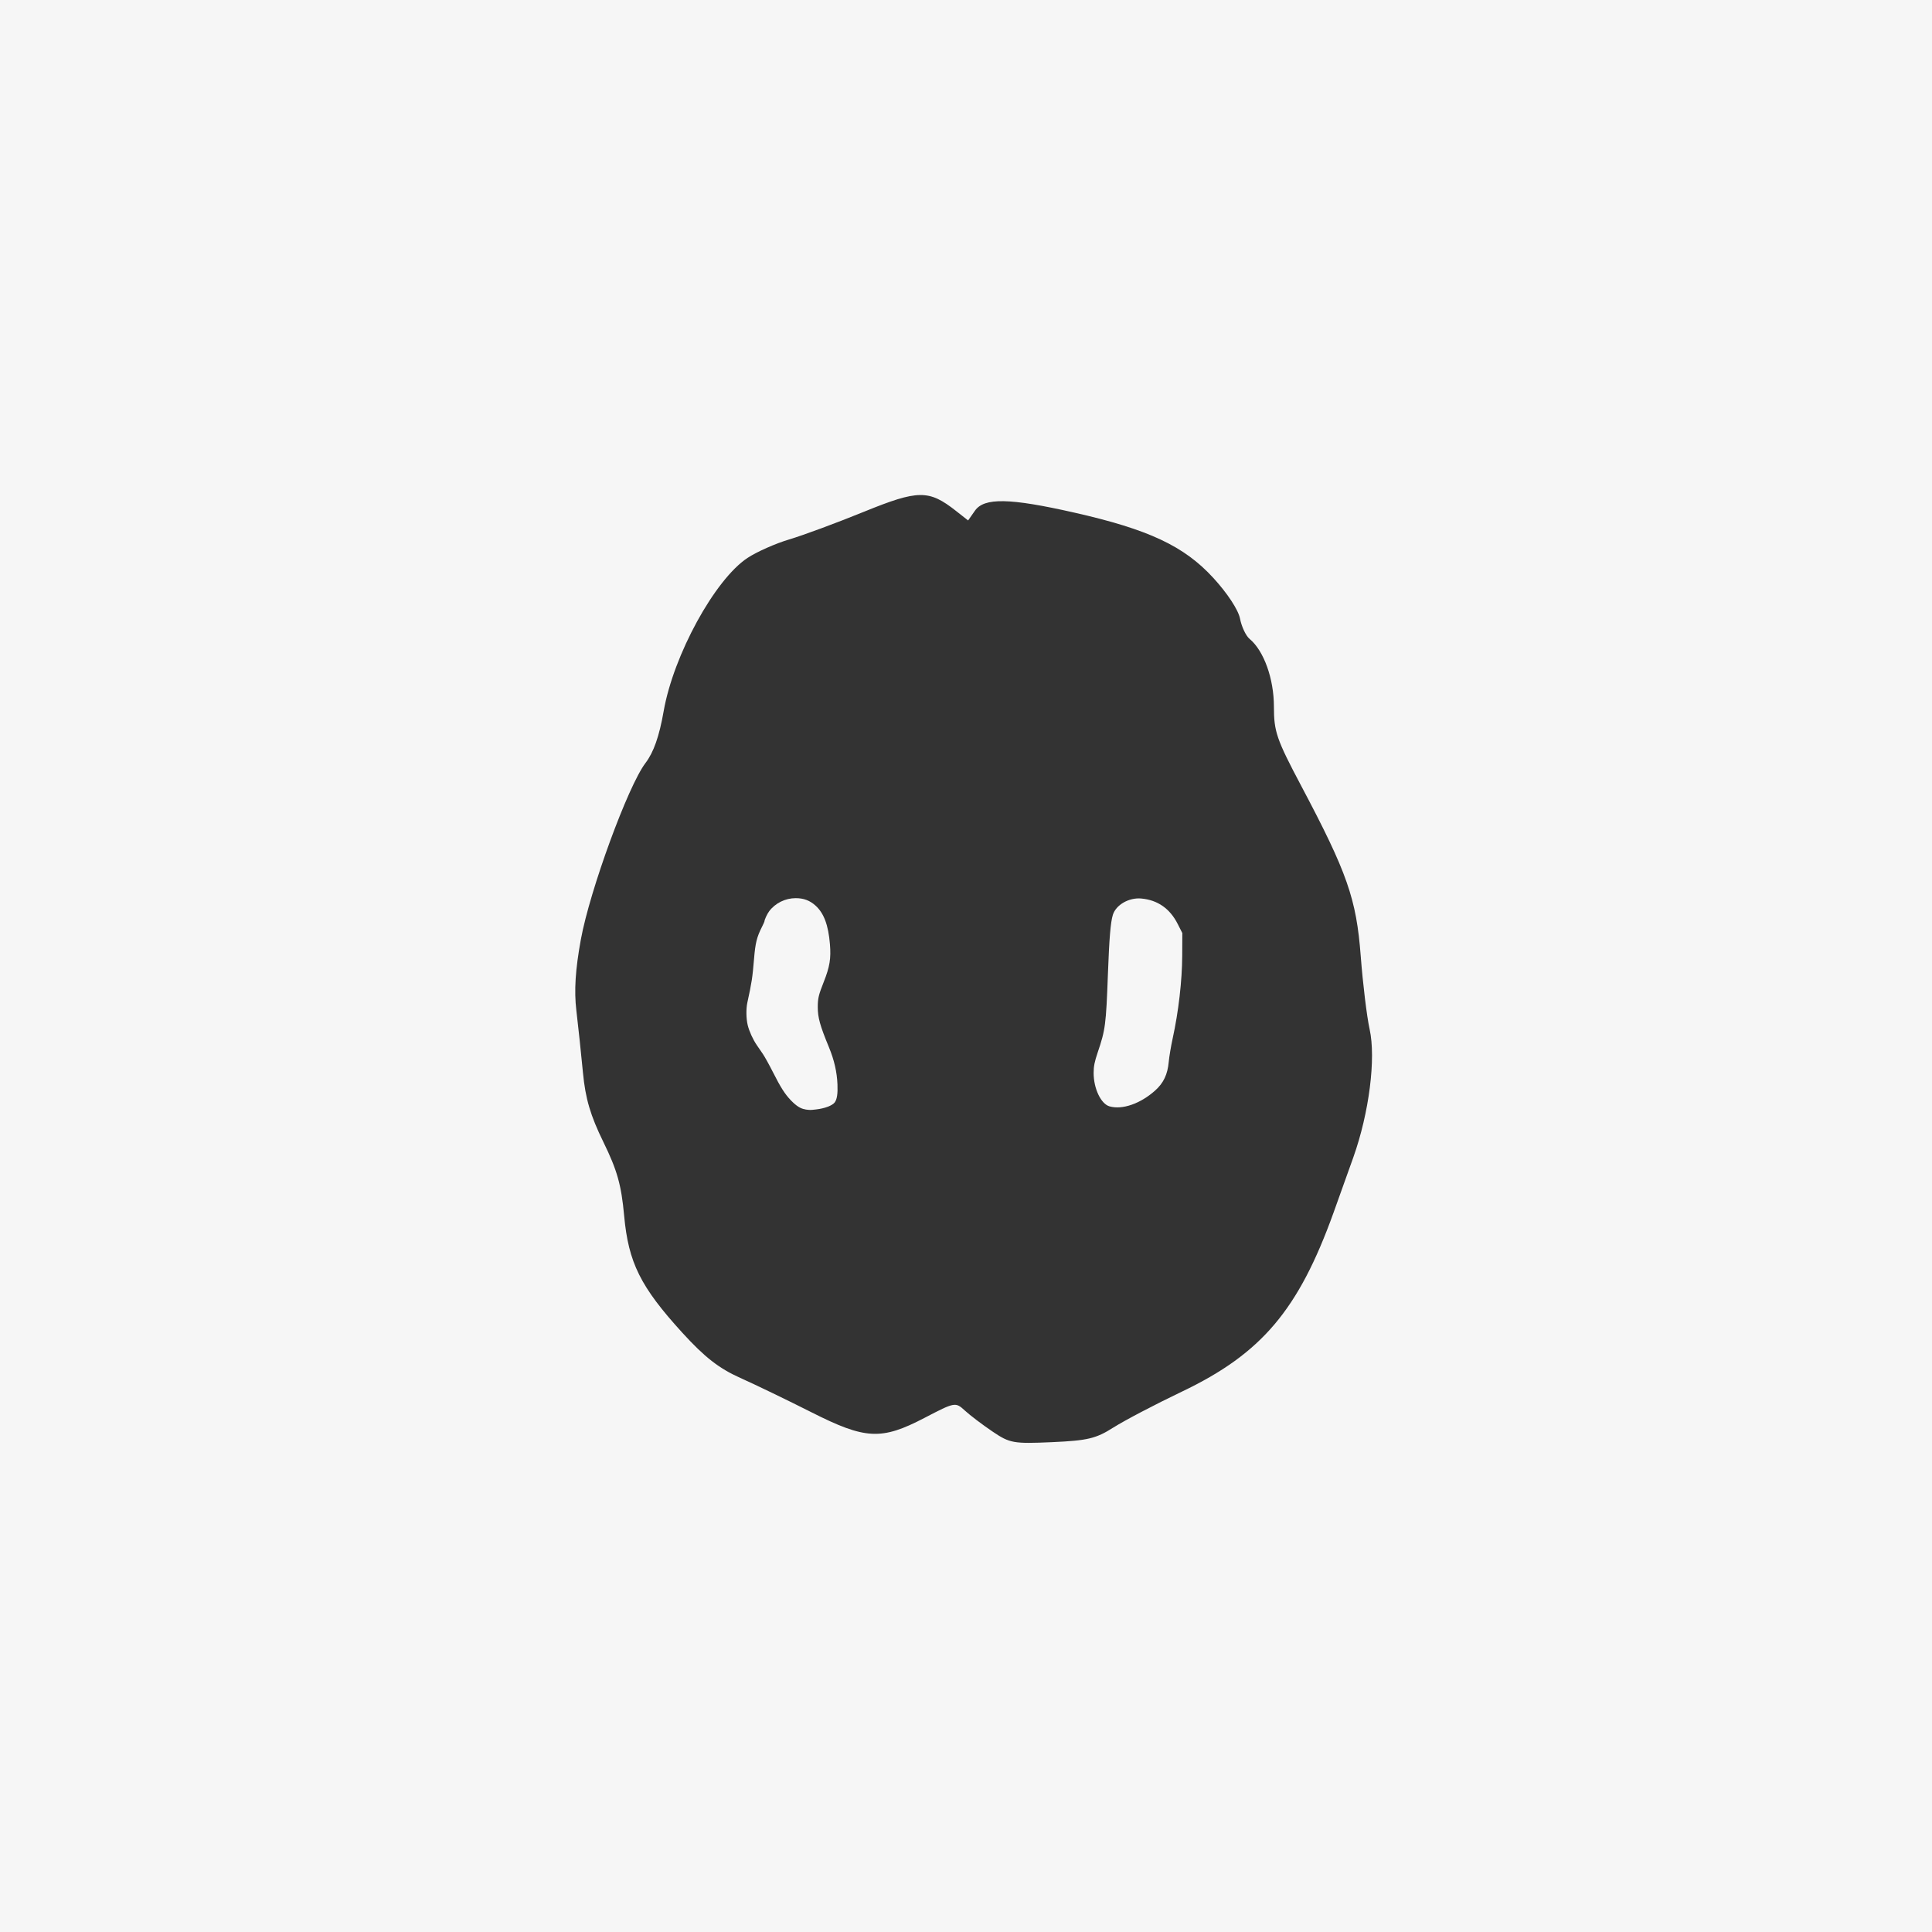 <?xml version="1.0" encoding="UTF-8" standalone="no"?>
<!-- Created with Inkscape (http://www.inkscape.org/) -->

<svg
   xmlns:dc="http://purl.org/dc/elements/1.1/"
   xmlns:cc="http://creativecommons.org/ns#"
   xmlns:rdf="http://www.w3.org/1999/02/22-rdf-syntax-ns#"
   xmlns:svg="http://www.w3.org/2000/svg"
   xmlns="http://www.w3.org/2000/svg"
   xmlns:sodipodi="http://sodipodi.sourceforge.net/DTD/sodipodi-0.dtd"
   xmlns:inkscape="http://www.inkscape.org/namespaces/inkscape"
   width="64mm"
   height="64mm"
   viewBox="0 0 64 64"
   version="1.1"
   id="svg8"
   inkscape:version="0.92.4 (5da689c313, 2019-01-14)"
   sodipodi:docname="block-hippocampus.svg">
  <rect x="0" y="0" width="64" height="64" fill="#333333" stroke="none"/>
  <defs
     id="defs2">
    <inkscape:perspective
       sodipodi:type="inkscape:persp3d"
       inkscape:vp_x="66.249205 : 55.210183 : 1"
       inkscape:vp_y="81.884987 : -4563.3647 : 0"
       inkscape:vp_z="-8.2642775 : 67.069501 : 1"
       inkscape:persp3d-origin="28.119024 : 109.81574 : 1"
       id="perspective71" />
  </defs>
  <sodipodi:namedview
     id="base"
     pagecolor="#000000"
     bordercolor="#666666"
     borderopacity="1.0"
     inkscape:pageopacity="0"
     inkscape:pageshadow="2"
     inkscape:zoom="2.0000001"
     inkscape:cx="56.955933"
     inkscape:cy="94.753076"
     inkscape:document-units="mm"
     inkscape:current-layer="layer3"
     showgrid="false"
     inkscape:window-width="1920"
     inkscape:window-height="1001"
     inkscape:window-x="-9"
     inkscape:window-y="-9"
     inkscape:window-maximized="1"
     inkscape:pagecheckerboard="false">
    <inkscape:grid
       type="xygrid"
       id="grid22" />
  </sodipodi:namedview>
  <g
     inkscape:groupmode="layer"
     id="layer3"
     inkscape:label="output"
     style="display:inline">
    <g
       id="g984"
       transform="matrix(0.843,0,0,0.843,4.768,7.71)">
      <path
         inkscape:connector-curvature="0"
         id="path965"
         d="m 25.992,34.448 c -0.181,-0.023 -0.355,-0.132 -0.571,-0.357 -0.236,-0.247 -0.4,-0.504 -0.707,-1.112 -0.143,-0.283 -0.32,-0.602 -0.393,-0.709 -0.073,-0.107 -0.18,-0.264 -0.238,-0.347 -0.151,-0.22 -0.299,-0.545 -0.357,-0.785 -0.062,-0.254 -0.068,-0.642 -0.014,-0.887 0.173,-0.79 0.201,-0.979 0.262,-1.711 0.052,-0.634 0.108,-0.86 0.316,-1.272 0.052,-0.103 0.094,-0.197 0.094,-0.209 0,-0.063 0.108,-0.295 0.185,-0.397 0.241,-0.32 0.634,-0.514 1.043,-0.514 0.312,0 0.555,0.091 0.777,0.291 0.331,0.298 0.506,0.766 0.568,1.519 0.046,0.561 -0.007,0.885 -0.242,1.478 -0.203,0.513 -0.236,0.649 -0.236,0.992 -4.5e-4,0.412 0.086,0.724 0.439,1.579 0.208,0.504 0.315,0.972 0.335,1.462 0.015,0.365 -0.018,0.58 -0.106,0.702 -0.093,0.127 -0.392,0.241 -0.74,0.28 -0.229,0.026 -0.22,0.026 -0.415,7.94e-4 z"
         style="opacity:1;fill:#ffffff;fill-opacity:0.955;stroke:none;stroke-width:0.217;stroke-linecap:round;stroke-linejoin:round;stroke-miterlimit:4;stroke-dasharray:none;stroke-opacity:1;paint-order:normal" />
      <path
         inkscape:connector-curvature="0"
         id="path971"
         d="m 37.942,34.329 c -0.337,-0.098 -0.623,-0.7 -0.623,-1.313 0,-0.257 0.037,-0.443 0.16,-0.806 0.302,-0.891 0.328,-1.087 0.401,-3.068 0.052,-1.414 0.105,-2.051 0.195,-2.339 0.122,-0.392 0.631,-0.685 1.115,-0.641 0.643,0.058 1.125,0.394 1.431,0.997 l 0.183,0.361 -0.004,0.893 c -0.004,0.98 -0.146,2.204 -0.375,3.247 -0.066,0.3 -0.136,0.717 -0.155,0.926 -0.044,0.487 -0.204,0.825 -0.529,1.117 -0.58,0.521 -1.297,0.771 -1.799,0.626 z"
         style="opacity:1;fill:#ffffff;fill-opacity:0.955;stroke:none;stroke-width:0.435;stroke-linecap:round;stroke-linejoin:round;stroke-miterlimit:4;stroke-dasharray:none;stroke-opacity:1;paint-order:normal" />
    </g>
    <path
       style="opacity:1;fill:#ffffff;fill-opacity:0.955;stroke:none;stroke-width:6.572;stroke-linecap:round;stroke-linejoin:round;stroke-miterlimit:4;stroke-dasharray:none;stroke-opacity:1;paint-order:normal"
       d="M -6.5,121.03 V -4.482 H 120.779 248.058 V 121.03 246.541 H 120.779 -6.5 Z M 139.168,178.455 c 1.378,-0.878 5.237,-2.901 8.576,-4.495 9.963,-4.758 14.569,-10.196 18.958,-22.38 0.577,-1.601 1.689,-4.712 2.473,-6.913 1.976,-5.553 2.842,-12.366 2.034,-16.013 -0.347,-1.569 -0.847,-5.683 -1.111,-9.142 -0.545,-7.158 -1.68,-10.403 -7.448,-21.292 -3.074,-5.804 -3.404,-6.763 -3.404,-9.885 0,-3.489 -1.257,-6.991 -3.043,-8.472 -0.462,-0.383 -0.999,-1.524 -1.194,-2.534 -0.21,-1.088 -1.576,-3.168 -3.347,-5.098 -3.646,-3.973 -8.07,-6.049 -17.387,-8.157 -8.082,-1.829 -11.244,-1.887 -12.405,-0.231 l -0.851,1.215 -1.504,-1.183 c -3.406,-2.679 -4.72,-2.669 -11.513,0.096 -3.419,1.392 -7.622,2.948 -9.34,3.458 -1.718,0.51 -4.068,1.553 -5.223,2.317 -4.091,2.707 -9.256,12.153 -10.48,19.167 -0.544,3.117 -1.251,5.131 -2.269,6.466 -2.177,2.854 -6.951,15.89 -8.08,22.061 -0.686,3.751 -0.855,6.412 -0.563,8.861 0.23,1.925 0.601,5.43 0.826,7.788 0.309,3.245 0.931,5.356 2.559,8.68 1.719,3.51 2.239,5.357 2.589,9.192 0.536,5.877 2.041,8.901 7.291,14.654 2.778,3.044 4.564,4.436 7.219,5.626 1.94,0.869 5.944,2.803 8.898,4.296 6.761,3.418 8.745,3.517 14.138,0.706 3.812,-1.987 3.868,-1.997 5.044,-0.918 0.654,0.6 2.218,1.786 3.476,2.635 2.148,1.45 2.599,1.53 7.432,1.316 4.429,-0.196 5.494,-0.45 7.65,-1.824 z"
       id="path978"
       inkscape:connector-curvature="0"
       transform="scale(0.265)"
       sodipodi:nodetypes="cccccccccccsscssscccsccssscccsssscsccscssc" />
  </g>
  <g
     inkscape:label="frame"
     inkscape:groupmode="layer"
     id="layer1"
     transform="translate(0,-233)"
     style="display:none;opacity:1" />
  <g
     inkscape:groupmode="layer"
     id="layer2"
     inkscape:label="LOGO"
     style="display:none" />
</svg>
